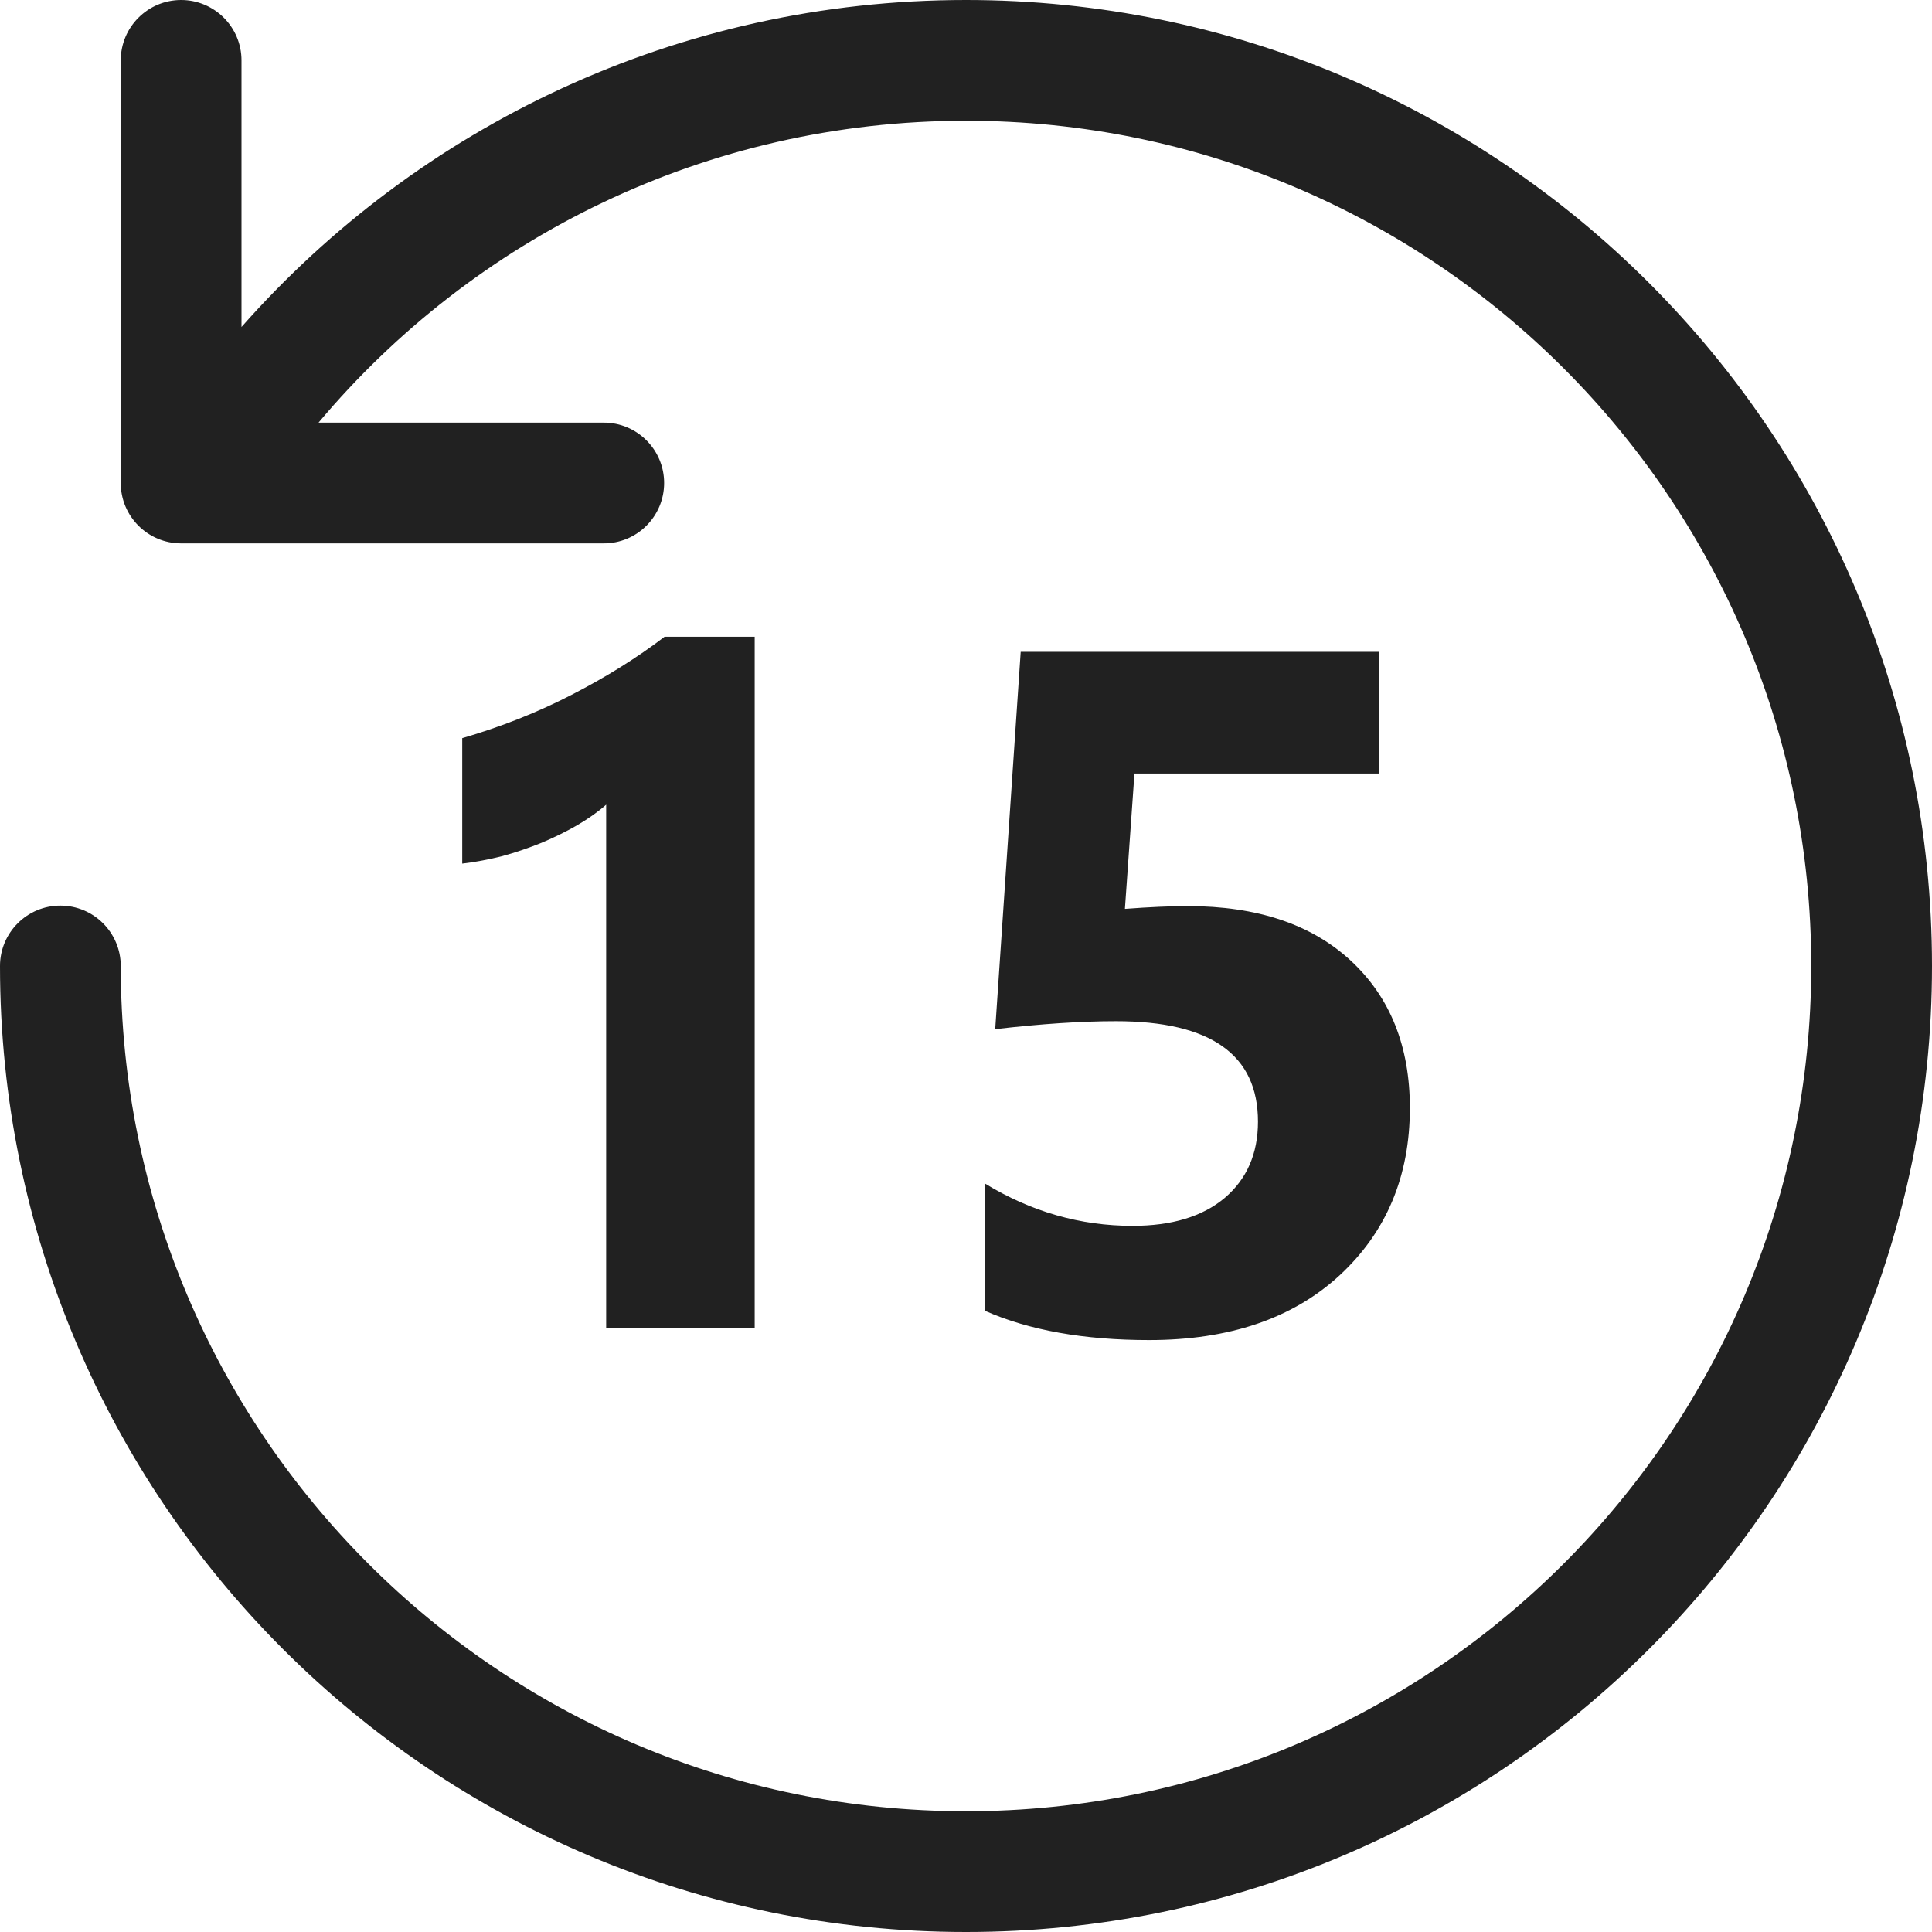 <svg width="16" height="16" viewBox="0 0 16 16" fill="none" xmlns="http://www.w3.org/2000/svg">
<path d="M8 1C5.848 1 3.922 1.971 2.638 3.5H5C5.276 3.5 5.5 3.724 5.5 4C5.5 4.276 5.276 4.5 5 4.5H1.5C1.224 4.5 1 4.276 1 4V0.5C1 0.224 1.224 0 1.5 0C1.776 0 2 0.224 2 0.5V2.708C3.465 1.048 5.61 0 8 0C12.418 0 16 3.582 16 8C16 12.418 12.418 16 8 16C3.582 16 0 12.418 0 8C0 7.724 0.224 7.5 0.5 7.5C0.776 7.5 1 7.724 1 8C1 11.866 4.134 15 8 15C11.866 15 15 11.866 15 8C15 4.134 11.866 1 8 1Z" fill="#212121"/>
<path d="M6.25 11V5.273H5.504C5.275 5.448 5.018 5.608 4.734 5.754C4.451 5.9 4.148 6.02 3.828 6.113V7.152C3.938 7.139 4.048 7.118 4.16 7.09C4.272 7.059 4.38 7.022 4.484 6.98C4.589 6.936 4.686 6.888 4.777 6.836C4.871 6.781 4.952 6.724 5.02 6.664V11H6.25Z" fill="#212121"/>
<path d="M8.156 9.801V10.855C8.523 11.017 8.977 11.098 9.516 11.098C10.18 11.098 10.706 10.919 11.094 10.562C11.482 10.203 11.676 9.741 11.676 9.176C11.676 8.665 11.513 8.259 11.188 7.957C10.862 7.655 10.412 7.504 9.836 7.504C9.69 7.504 9.517 7.512 9.316 7.527L9.395 6.406H11.418V5.398H8.453L8.242 8.523C8.62 8.479 8.953 8.457 9.242 8.457C10.026 8.457 10.418 8.734 10.418 9.289C10.418 9.555 10.325 9.766 10.141 9.922C9.958 10.075 9.704 10.152 9.379 10.152C8.947 10.152 8.539 10.035 8.156 9.801Z" fill="#212121"/>
</svg>
